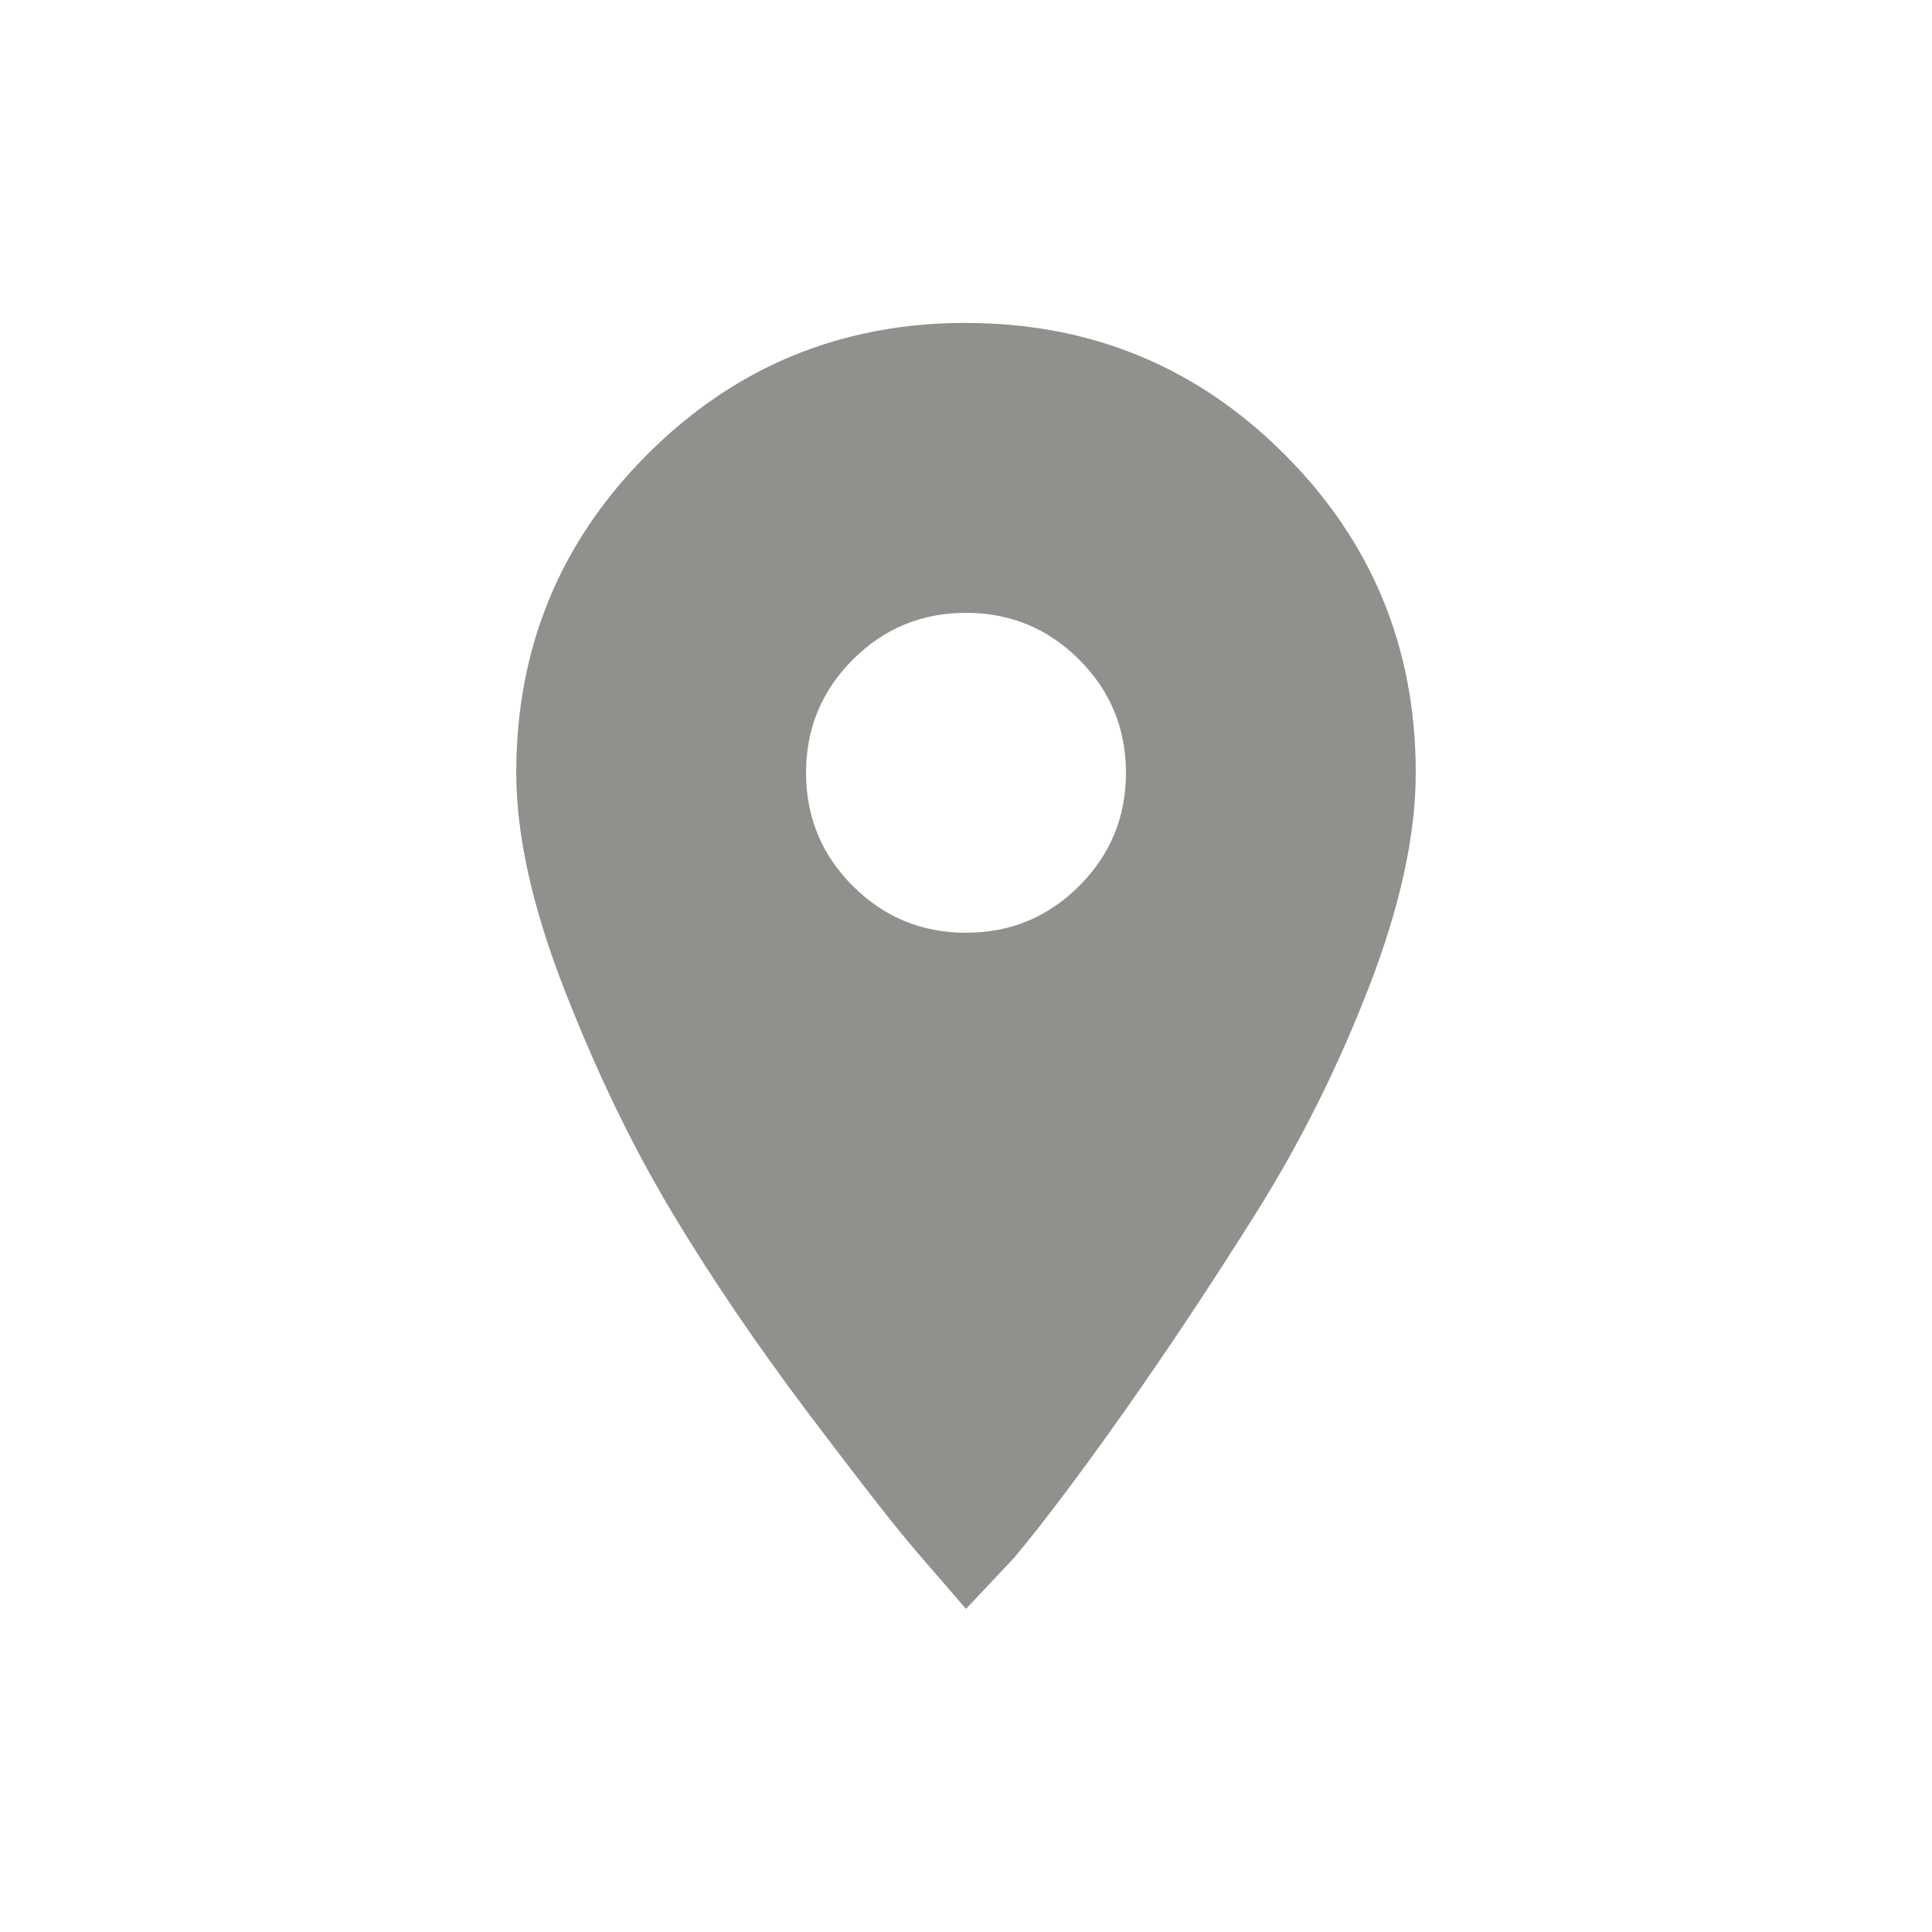 <!-- Generated by IcoMoon.io -->
<svg version="1.1" xmlns="http://www.w3.org/2000/svg" width="24" height="24" viewBox="0 0 24 24">
<title>location_on</title>
<path fill="#91908d" d="M12 11.587q0.825 0 1.406-0.581t0.581-1.406-0.581-1.406-1.406-0.581-1.406 0.581-0.581 1.406 0.581 1.406 1.406 0.581zM12 4.012q2.325 0 3.956 1.631t1.631 3.956q0 1.162-0.581 2.662t-1.406 2.813-1.631 2.456-1.369 1.819l-0.6 0.637q-0.225-0.262-0.6-0.694t-1.35-1.725-1.706-2.513-1.331-2.756-0.6-2.7q0-2.325 1.631-3.956t3.956-1.631z"></path>
</svg>

